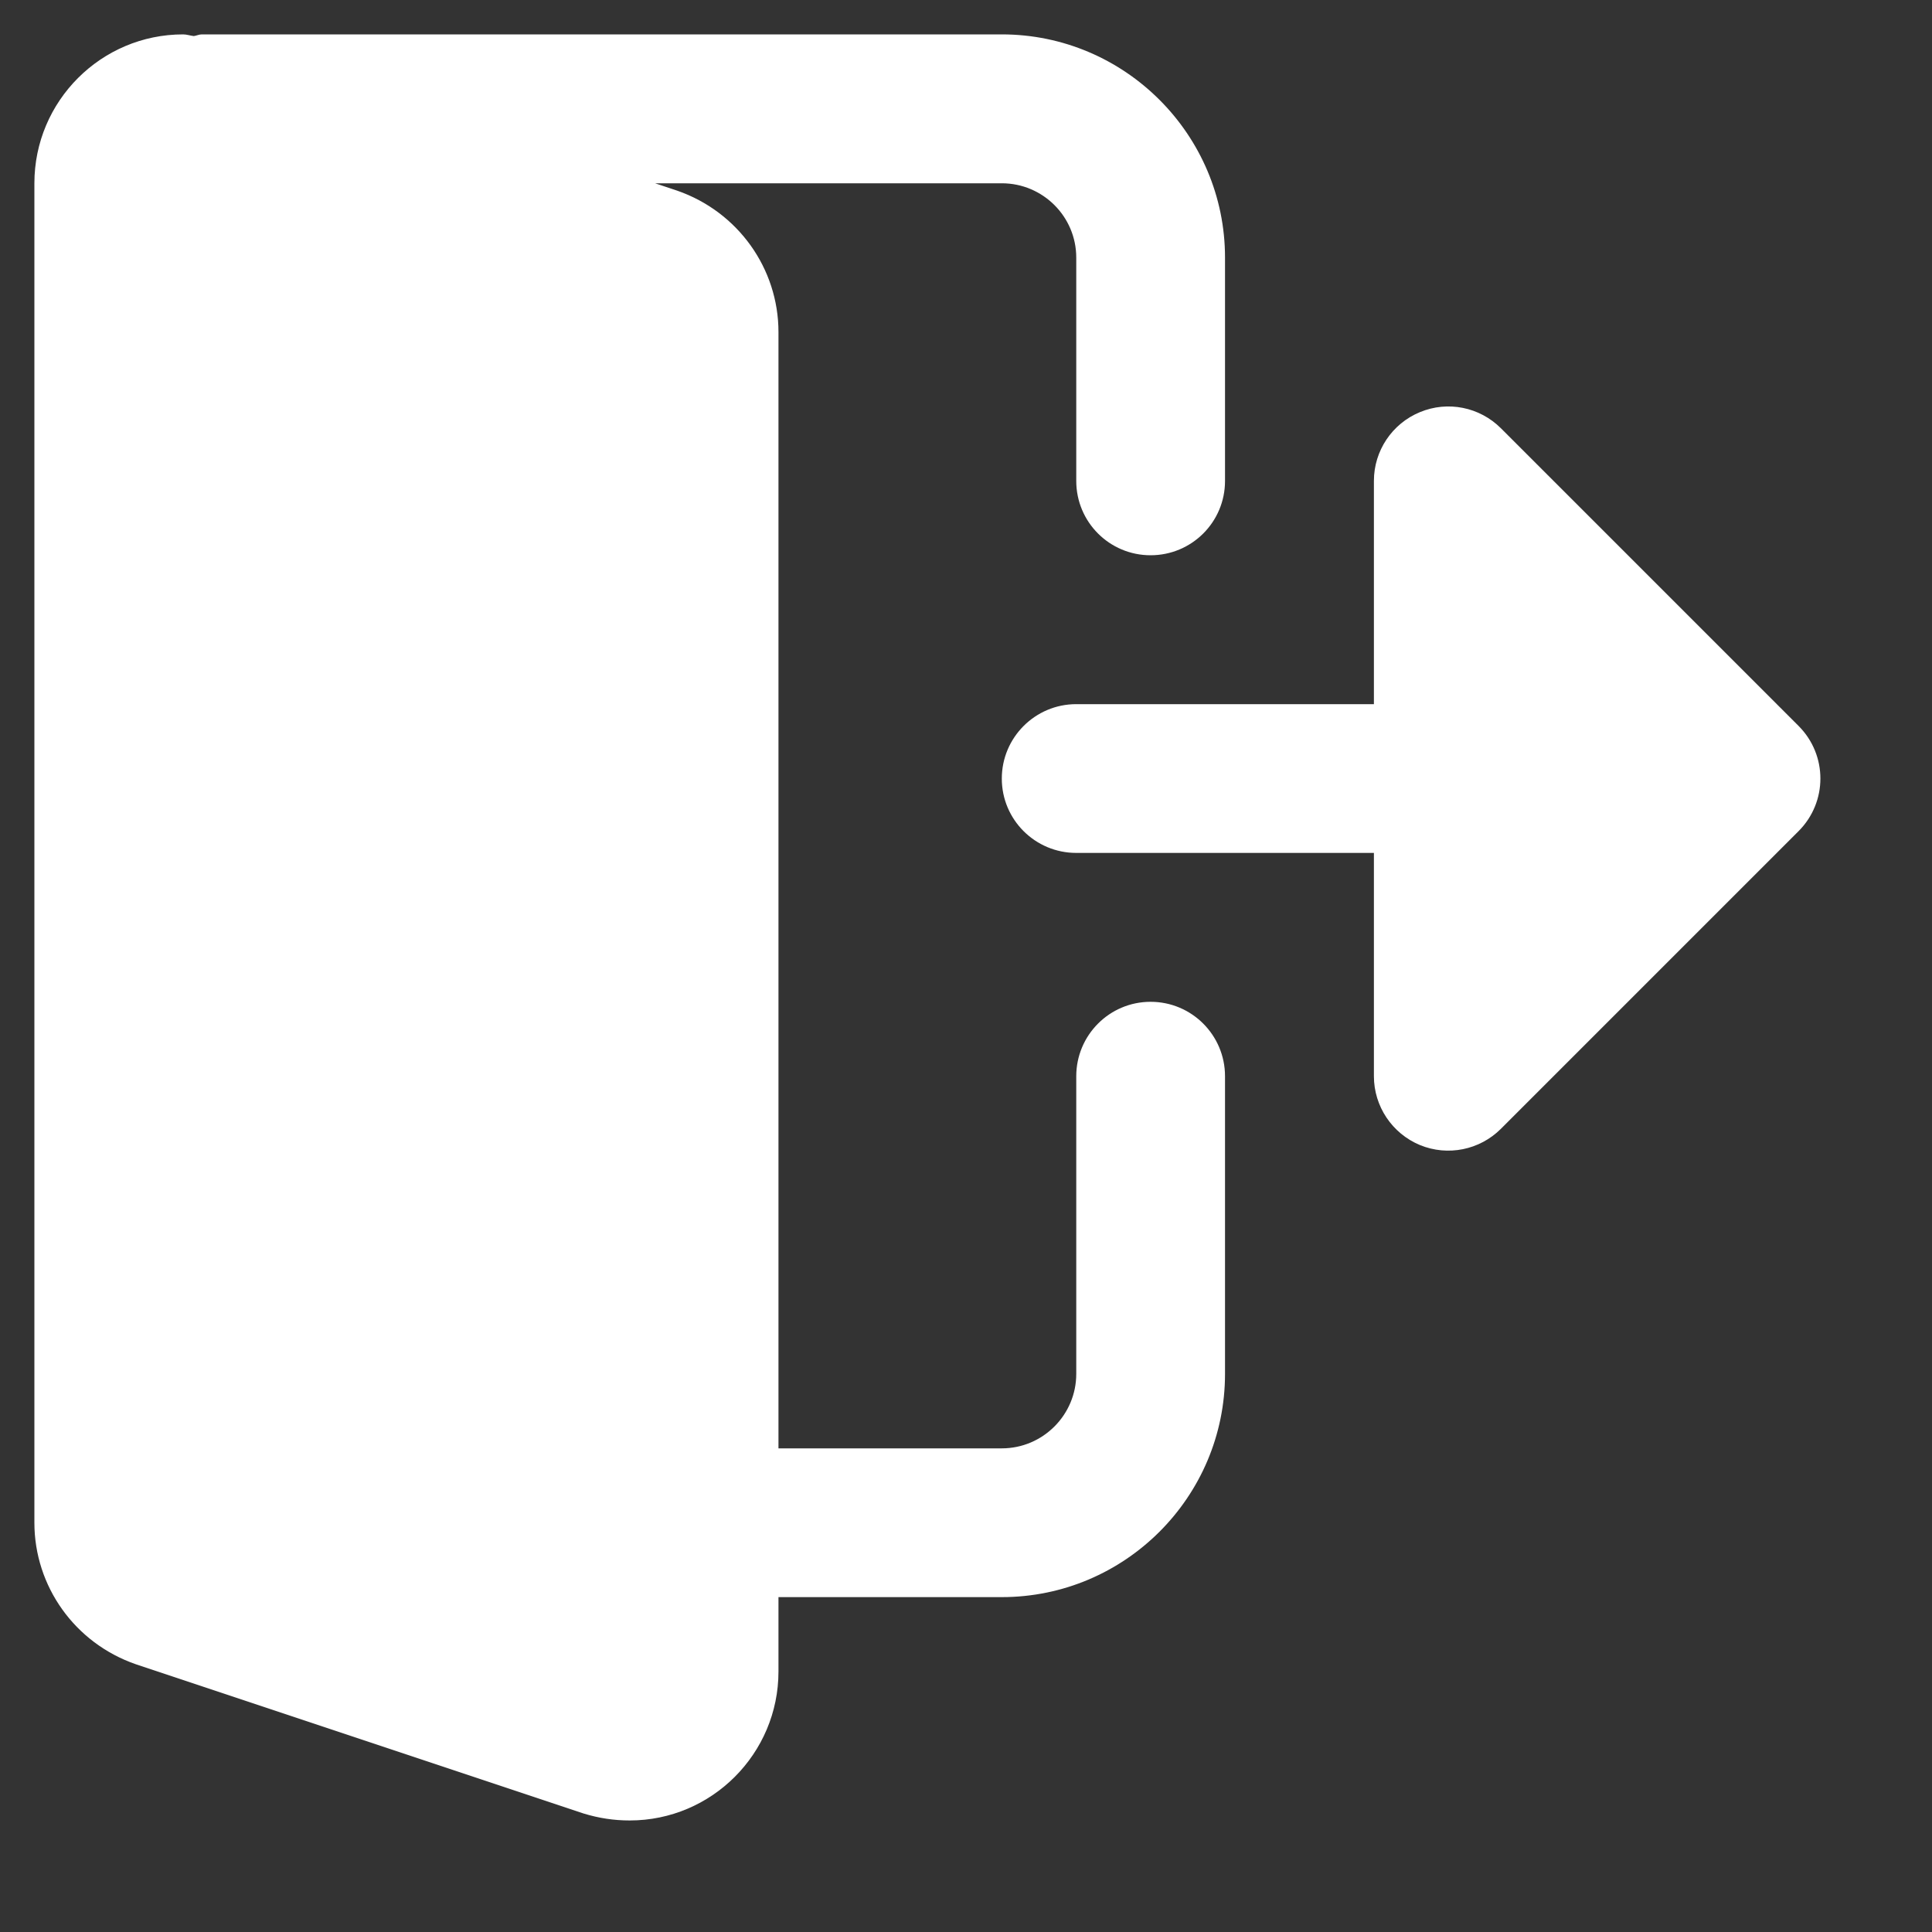 <svg width="15" height="15" viewBox="0 0 15 15" fill="none" xmlns="http://www.w3.org/2000/svg">
<rect x="0" y="0" width="15" height="15" fill="#333333" stroke="none"/>
<g clip-path="url(#clip0)">
<path d="M8.933 7.778C8.614 7.778 8.356 8.037 8.356 8.356V10.667C8.356 10.985 8.097 11.245 7.778 11.245H6.044V2.578C6.044 2.085 5.73 1.644 5.257 1.48L5.086 1.423H7.778C8.097 1.423 8.356 1.682 8.356 2V3.734C8.356 4.053 8.614 4.311 8.933 4.311C9.253 4.311 9.511 4.053 9.511 3.734V2C9.511 1.045 8.733 0.267 7.778 0.267H1.567C1.545 0.267 1.526 0.277 1.505 0.28C1.477 0.277 1.45 0.267 1.422 0.267C0.785 0.267 0.267 0.785 0.267 1.423V11.822C0.267 12.316 0.581 12.757 1.054 12.921L4.531 14.08C4.649 14.116 4.766 14.134 4.889 14.134C5.526 14.134 6.044 13.615 6.044 12.978V12.4H7.778C8.733 12.4 9.511 11.623 9.511 10.667V8.356C9.511 8.037 9.253 7.778 8.933 7.778Z" fill="white"/>
<path d="M13.964 5.636L11.653 3.325C11.488 3.16 11.24 3.11 11.024 3.2C10.808 3.289 10.667 3.5 10.667 3.733V5.467H8.356C8.037 5.467 7.778 5.726 7.778 6.045C7.778 6.364 8.037 6.622 8.356 6.622H10.667V8.356C10.667 8.589 10.808 8.8 11.024 8.89C11.24 8.979 11.488 8.929 11.653 8.764L13.964 6.453C14.19 6.227 14.19 5.862 13.964 5.636Z" fill="white"/>
</g>
<defs>
<clipPath id="clip0">
<rect width="13.867" height="13.867" fill="white" transform="translate(0.267 0.267)"/>
</clipPath>
</defs>
</svg>
